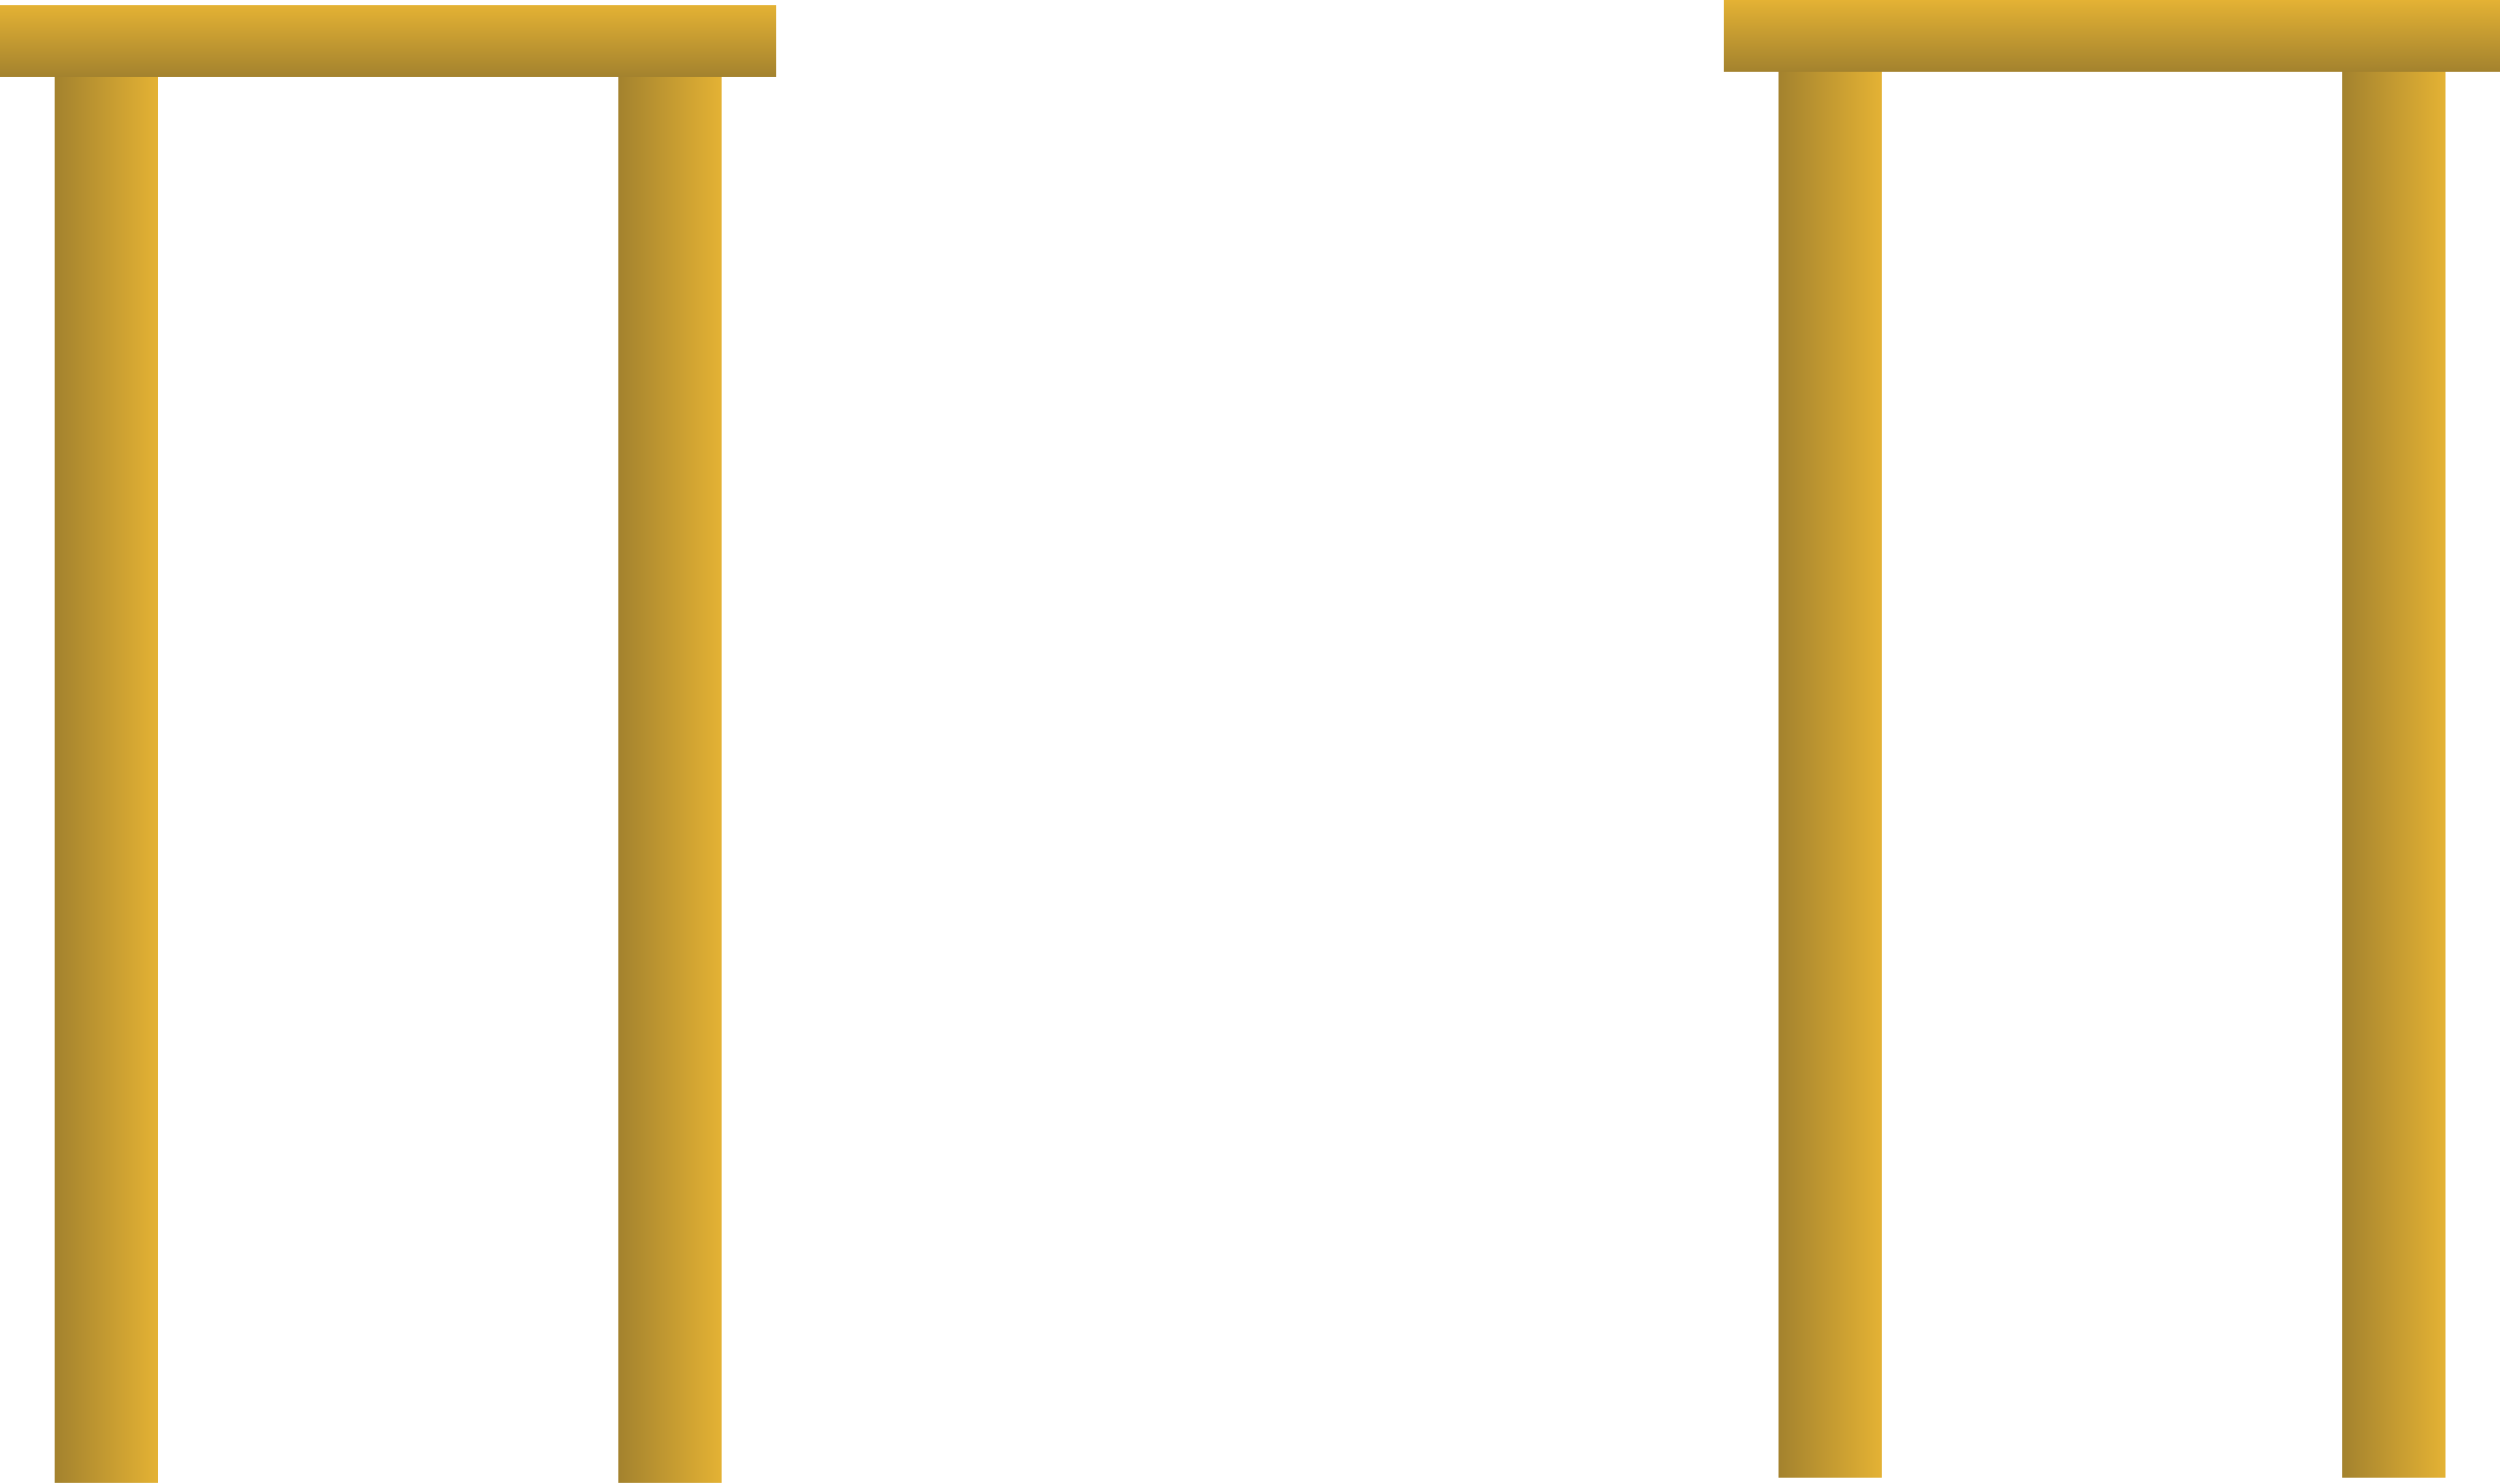 <svg version="1.1" xmlns="http://www.w3.org/2000/svg" xmlns:xlink="http://www.w3.org/1999/xlink" width="487.283" height="289.027"><defs><linearGradient x1="8" y1="226.393" x2="28.139" y2="226.393" gradientUnits="userSpaceOnUse" id="color-1"><stop offset="0" stop-color="#a3822e"/><stop offset="1" stop-color="#e4b234"/></linearGradient><linearGradient x1="117.861" y1="226.393" x2="138" y2="226.393" gradientUnits="userSpaceOnUse" id="color-2"><stop offset="0" stop-color="#a3822e"/><stop offset="1" stop-color="#e4b234"/></linearGradient><linearGradient x1="72.983" y1="75.866" x2="72.983" y2="89.866" gradientUnits="userSpaceOnUse" id="color-3"><stop offset="0" stop-color="#e4b234"/><stop offset="1" stop-color="#a3822e"/></linearGradient><linearGradient x1="344" y1="225.393" x2="364.139" y2="225.393" gradientUnits="userSpaceOnUse" id="color-4"><stop offset="0" stop-color="#a3822e"/><stop offset="1" stop-color="#e4b234"/></linearGradient><linearGradient x1="453.861" y1="225.393" x2="474" y2="225.393" gradientUnits="userSpaceOnUse" id="color-5"><stop offset="0" stop-color="#a3822e"/><stop offset="1" stop-color="#e4b234"/></linearGradient><linearGradient x1="408.983" y1="74.866" x2="408.983" y2="88.866" gradientUnits="userSpaceOnUse" id="color-6"><stop offset="0" stop-color="#e4b234"/><stop offset="1" stop-color="#a3822e"/></linearGradient></defs><g transform="translate(2.658,-74.866)"><g data-paper-data="{&quot;isPaintingLayer&quot;:true}" fill="none" fill-rule="nonzero" stroke="none" stroke-width="none" stroke-linecap="butt" stroke-linejoin="miter" stroke-miterlimit="10" stroke-dasharray="" stroke-dashoffset="0" font-family="none" font-weight="none" font-size="none" text-anchor="none" style="mix-blend-mode: normal"><g data-paper-data="{&quot;origPos&quot;:null}"><path d="M8,88.893h20.139v275h-20.139z" data-paper-data="{&quot;origPos&quot;:null}" id="ID0.512201922480017" fill="url(#color-1)" stroke-width="1.546"/><path d="M117.861,88.893h20.139v275h-20.139z" data-paper-data="{&quot;origPos&quot;:null}" id="ID0.512201922480017" fill="url(#color-2)" stroke-width="1.546"/><path d="M-2.658,75.866h151.283v14h-151.283z" data-paper-data="{&quot;origPos&quot;:null}" id="ID0.8304188074544072" fill="url(#color-3)" stroke-width="1.164"/></g><g data-paper-data="{&quot;origPos&quot;:null}"><path d="M344,87.893h20.139v275h-20.139z" data-paper-data="{&quot;origPos&quot;:null}" id="ID0.512201922480017" fill="url(#color-4)" stroke-width="1.546"/><path d="M453.861,87.893h20.139v275h-20.139z" data-paper-data="{&quot;origPos&quot;:null}" id="ID0.512201922480017" fill="url(#color-5)" stroke-width="1.546"/><path d="M333.342,74.866h151.283v14h-151.283z" data-paper-data="{&quot;origPos&quot;:null}" id="ID0.8304188074544072" fill="url(#color-6)" stroke-width="1.164"/></g></g></g></svg>